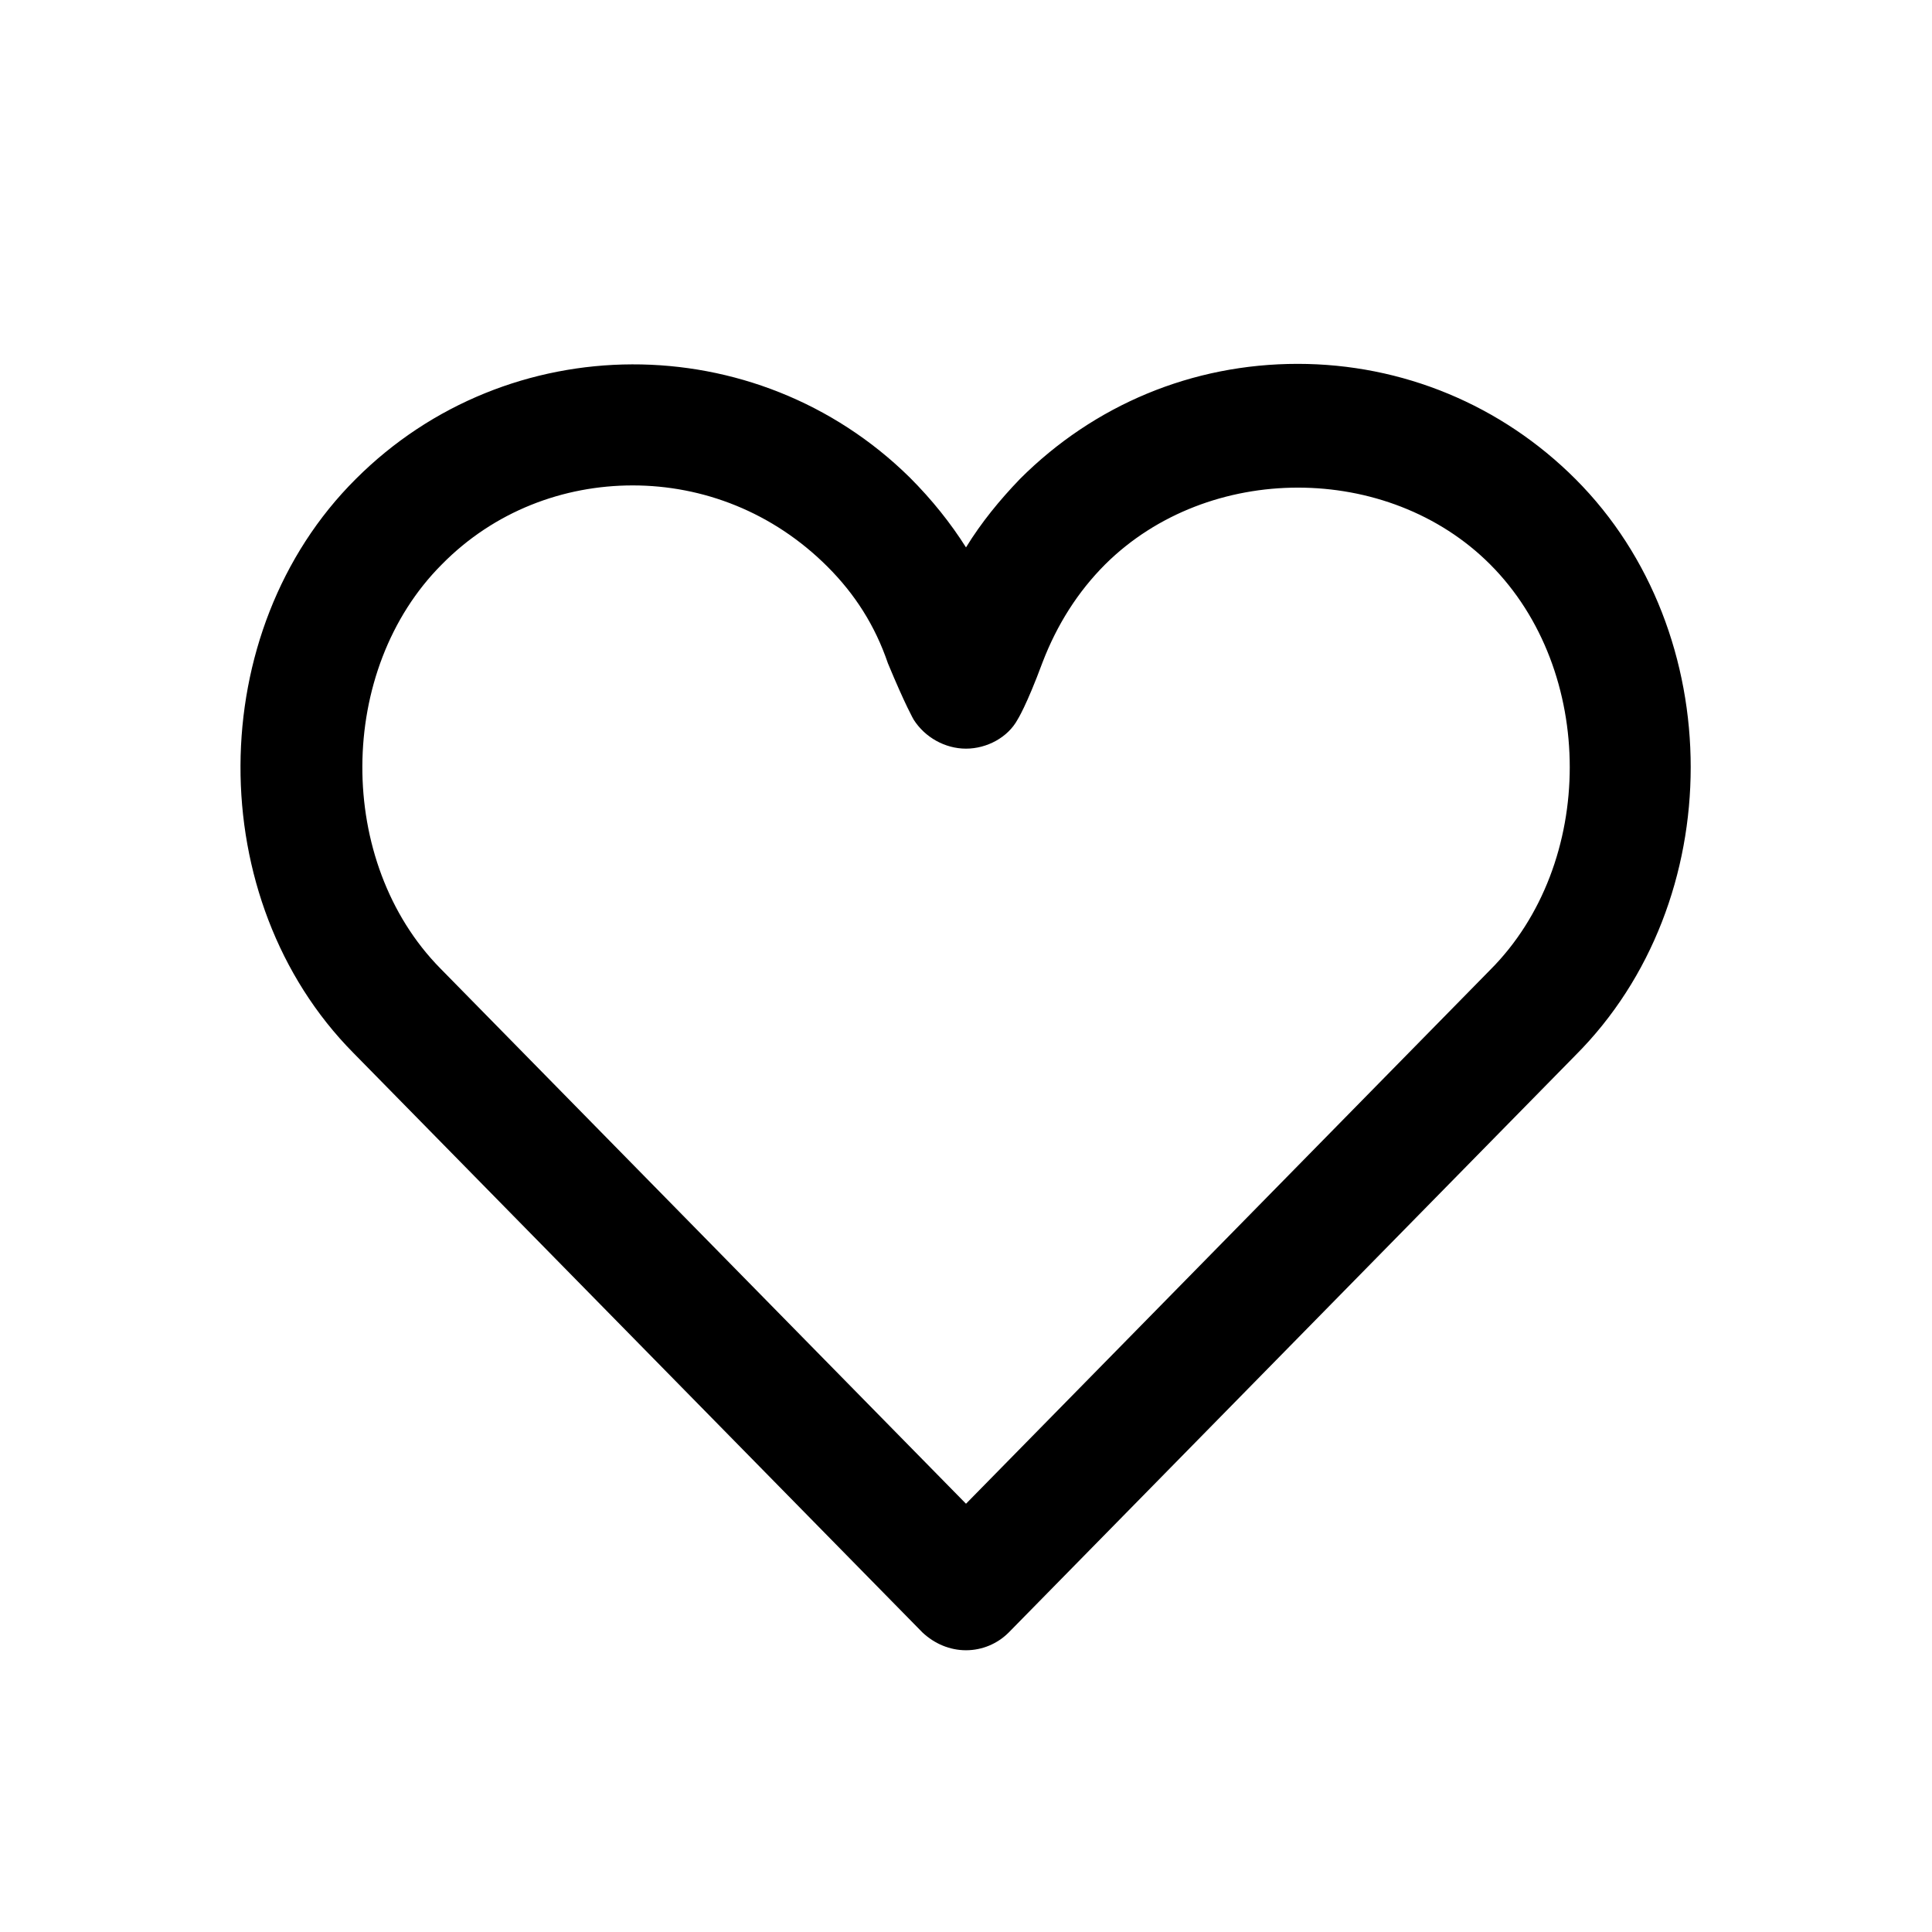 <?xml version="1.0" encoding="utf-8"?>
<!-- Generator: Adobe Illustrator 24.0.2, SVG Export Plug-In . SVG Version: 6.00 Build 0)  -->
<svg version="1.1" xmlns="http://www.w3.org/2000/svg" xmlns:xlink="http://www.w3.org/1999/xlink" x="0px" y="0px"
	 viewBox="0 0 24 24" style="enable-background:new 0 0 24 24;" xml:space="preserve">
<style type="text/css">
	.st0{fill:none;}
	.st1{display:none;}
	.st2{display:inline;}
	.st3{fill:none;stroke:#CECECE;stroke-width:0.1;stroke-miterlimit:10;}
	.st4{fill:#000000;}
</style>
<g id="bounding_box">
	<rect x="0" y="0" class="st0" width="24" height="24"/>
</g>
<g id="design">
	<path class="st4" d="M12,20.5c-0.2,0-0.39-0.08-0.54-0.22l-7.07-7.2c-1.88-1.9-1.87-5.24,0.03-7.13c1.89-1.89,4.97-1.9,6.88-0.02
		c0.28,0.28,0.51,0.57,0.7,0.87c0.19-0.31,0.42-0.59,0.67-0.85c0.92-0.92,2.14-1.43,3.45-1.43c1.3,0,2.53,0.51,3.45,1.43
		c1.91,1.91,1.91,5.25,0,7.16l-7.04,7.17C12.39,20.42,12.2,20.5,12,20.5z M7.86,6.03C7,6.03,6.14,6.35,5.49,7.01
		c-1.31,1.31-1.32,3.7-0.02,5.02L12,18.68l6.51-6.63c0,0,0,0,0,0c1.32-1.32,1.32-3.72,0-5.04c-1.27-1.27-3.5-1.27-4.78,0
		c-0.34,0.34-0.6,0.75-0.78,1.22c-0.2,0.54-0.31,0.71-0.31,0.71C12.52,9.16,12.26,9.3,12,9.3l0,0c-0.26,0-0.51-0.14-0.65-0.36
		c0,0-0.1-0.17-0.32-0.7c-0.16-0.47-0.41-0.86-0.75-1.2C9.6,6.36,8.73,6.03,7.86,6.03z"/>
</g>
</svg>
